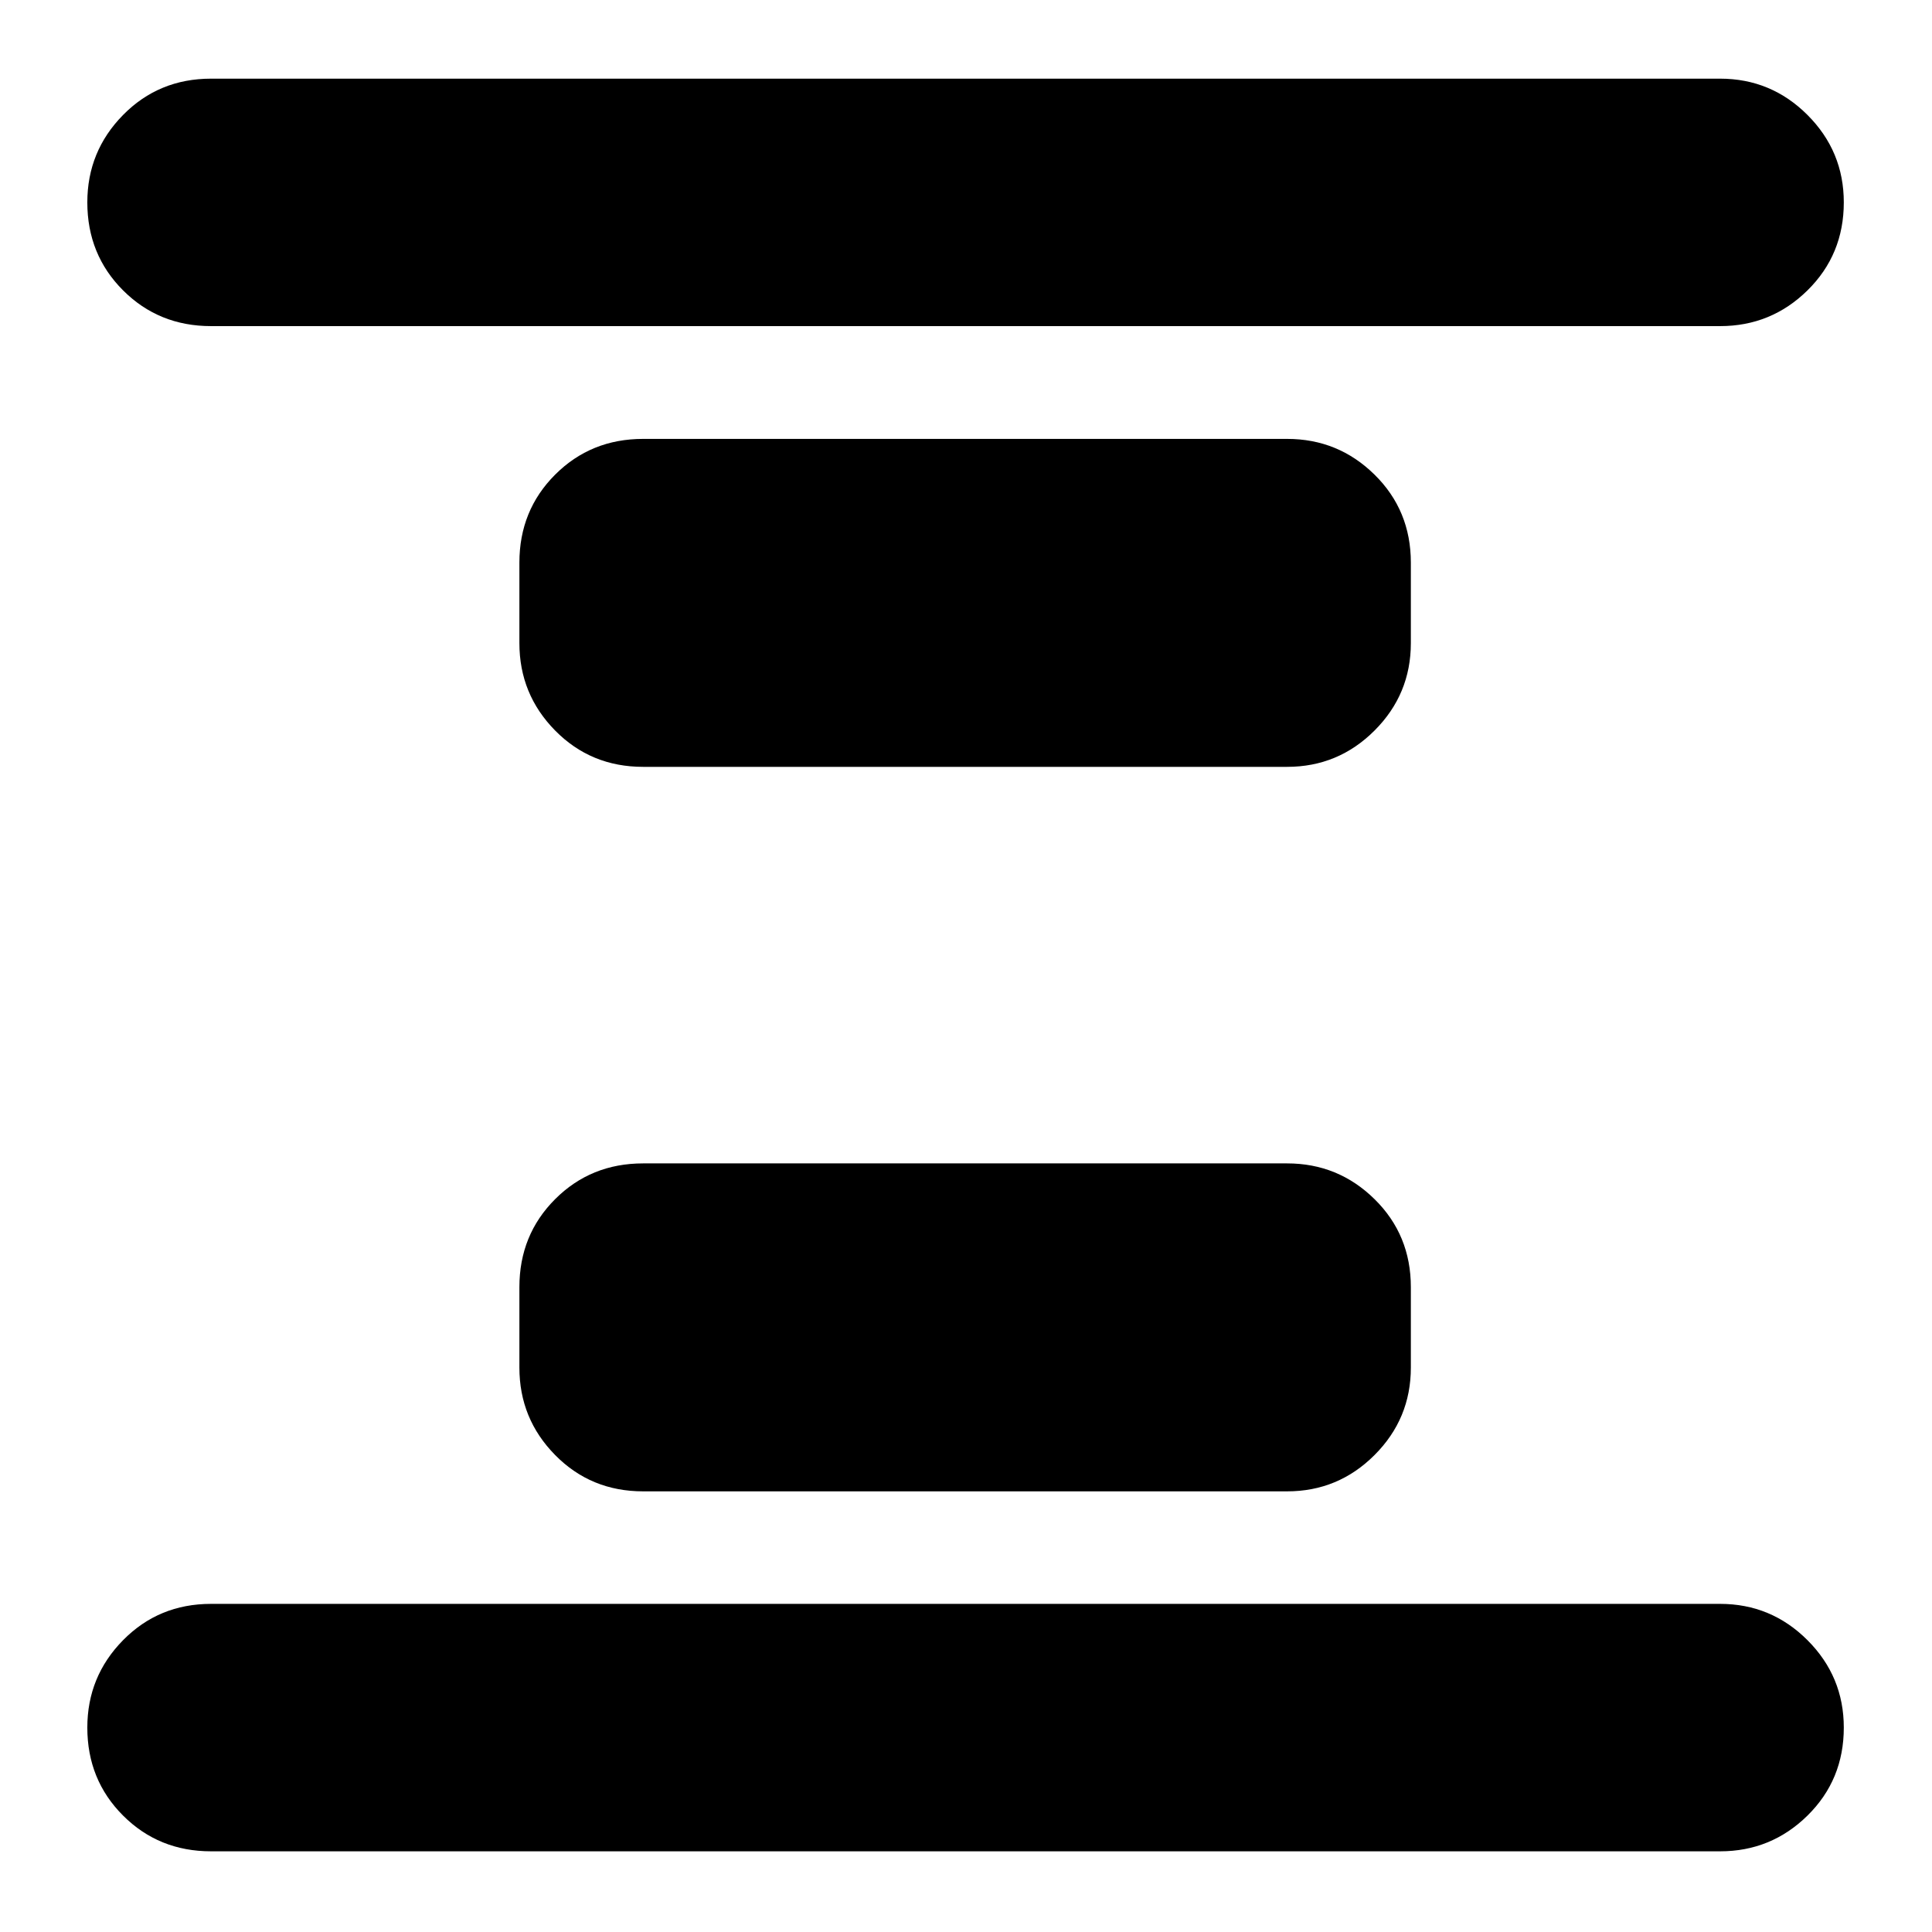 <svg xmlns="http://www.w3.org/2000/svg" height="24" viewBox="0 96 960 960" width="24"><path d="M319.565 837.044q-25.956 0-43.717-18.044-17.761-18.043-17.761-43.435v-40q0-25.956 17.761-43.717t43.717-17.761h320q25.392 0 43.435 17.761 18.044 17.761 18.044 43.717v40q0 25.392-18.044 43.435-18.043 18.044-43.435 18.044h-320Zm0-360q-25.956 0-43.717-18.044-17.761-18.043-17.761-43.435v-40q0-25.956 17.761-43.717t43.717-17.761h320q25.392 0 43.435 17.761 18.044 17.761 18.044 43.717v40q0 25.392-18.044 43.435-18.043 18.044-43.435 18.044h-320ZM104.87 1015.91q-25.957 0-43.718-17.758-17.761-17.761-17.761-43.717 0-25.392 17.76-43.435 17.762-18.044 43.719-18.044h749.826q25.391 0 43.435 18.044 18.043 18.043 18.043 43.435 0 25.956-18.043 43.717-18.044 17.758-43.435 17.758H104.87Zm0-757.866q-25.957 0-43.718-17.761-17.761-17.761-17.761-43.718 0-25.391 17.76-43.435 17.762-18.043 43.719-18.043h749.826q25.391 0 43.435 18.043 18.043 18.044 18.043 43.435 0 25.957-18.043 43.718-18.044 17.761-43.435 17.761H104.87Z"/></svg>